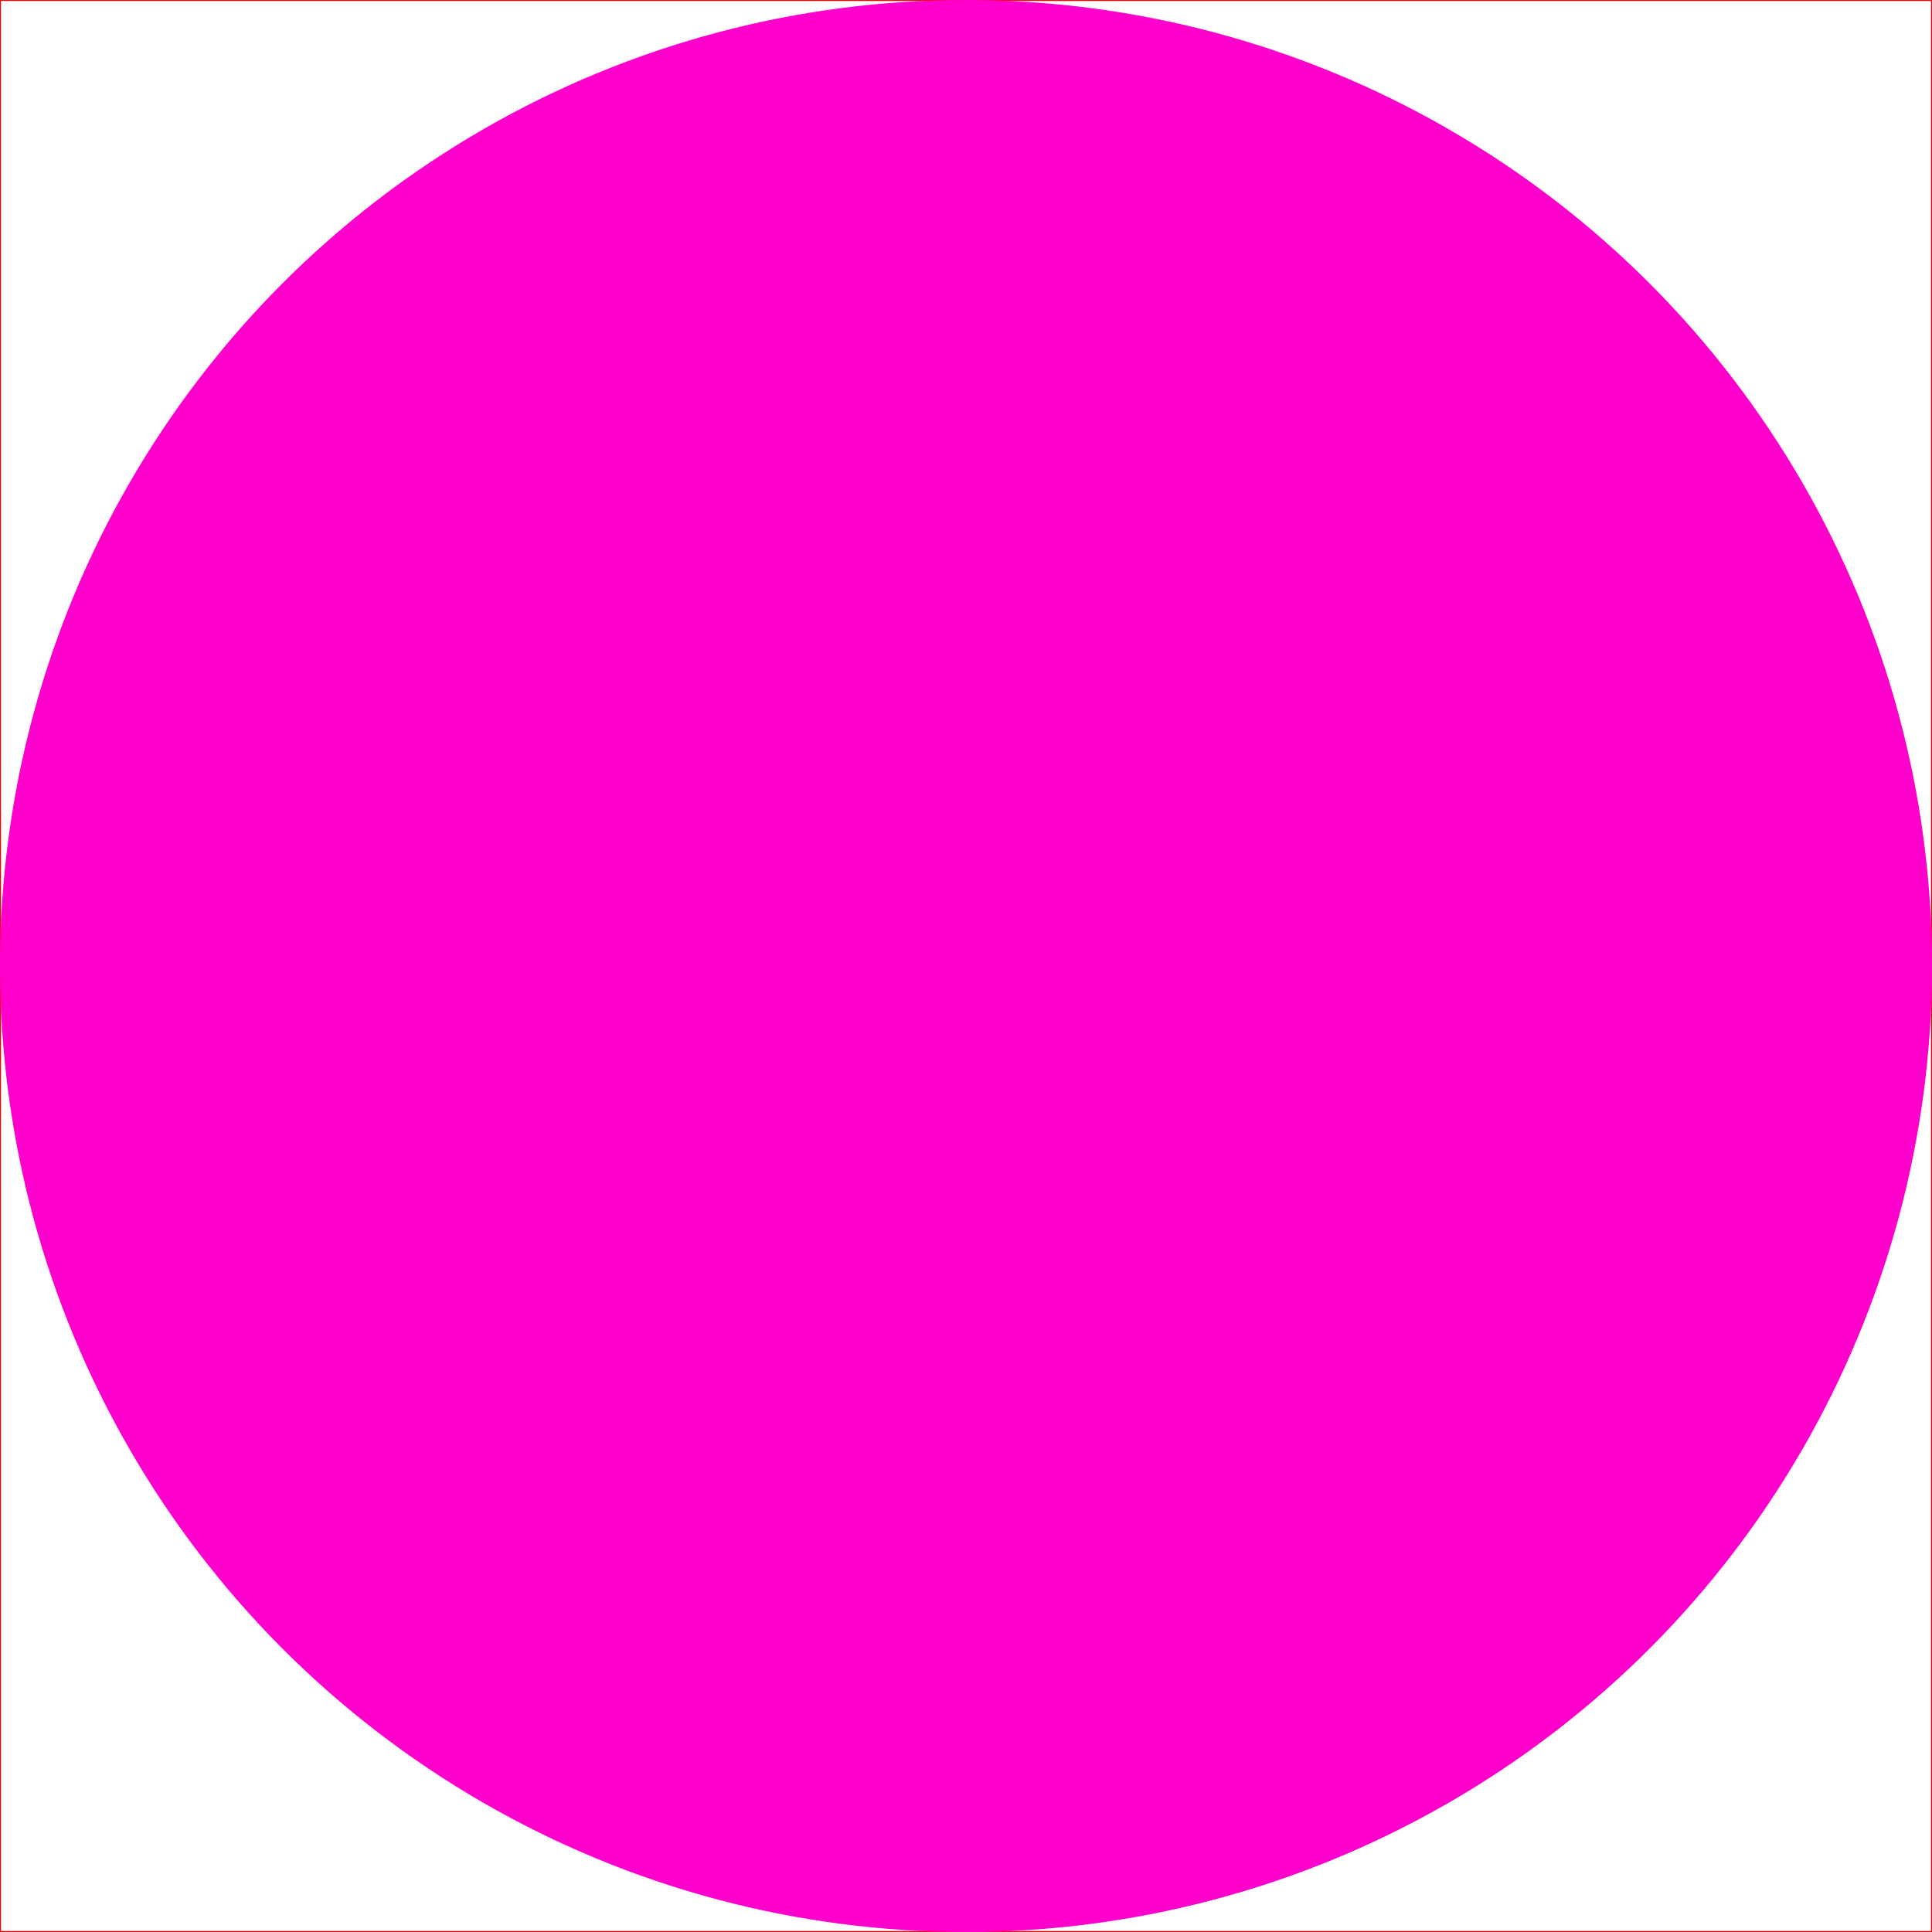 <svg xmlns="http://www.w3.org/2000/svg" xmlns:xlink="http://www.w3.org/1999/xlink" viewBox="0 0 1 1">
    
    <style>
        circle.orangeviolet {
            fill: url(#orangeviolet);
        }

        rect.square {
            stroke-width: 0.001;
            stroke: #ff0000;
            fill: none;
        }

        circle.node {
            stroke-width: 0.005;
            stroke: none;
            fill: #ff00cc;
            visibility: visible;
        }
    </style>
    <defs>
        <symbol id="node" height="1" width="1" viewBox="0 0 1 1">
            <circle cx="0.5" cy="0.5" r="0.5" class="node"></circle>
        </symbol>
        <symbol id="square" height="1" width="1" viewBox="0 0 1 1">
            <rect x="0" y="0" height="1" width="1" class="square"></rect>
        </symbol>
        <radialGradient id="orangeviolet" fx="5%" fy="5%" r="65%">
            <stop offset="0%" stop-color="#c98833" stop-opacity="1"></stop>
            <stop offset="100%" stop-color="#ff00c8" stop-opacity="1"></stop>
        </radialGradient>
    </defs>
    <g id="main">
        <g transform="translate(0,0), scale(1)">
            <use xlink:href="#square"></use>
        </g>
        <g transform="translate(0,0), scale(1)">
            <use xlink:href="#node"></use>
        </g>
    </g>
</svg>